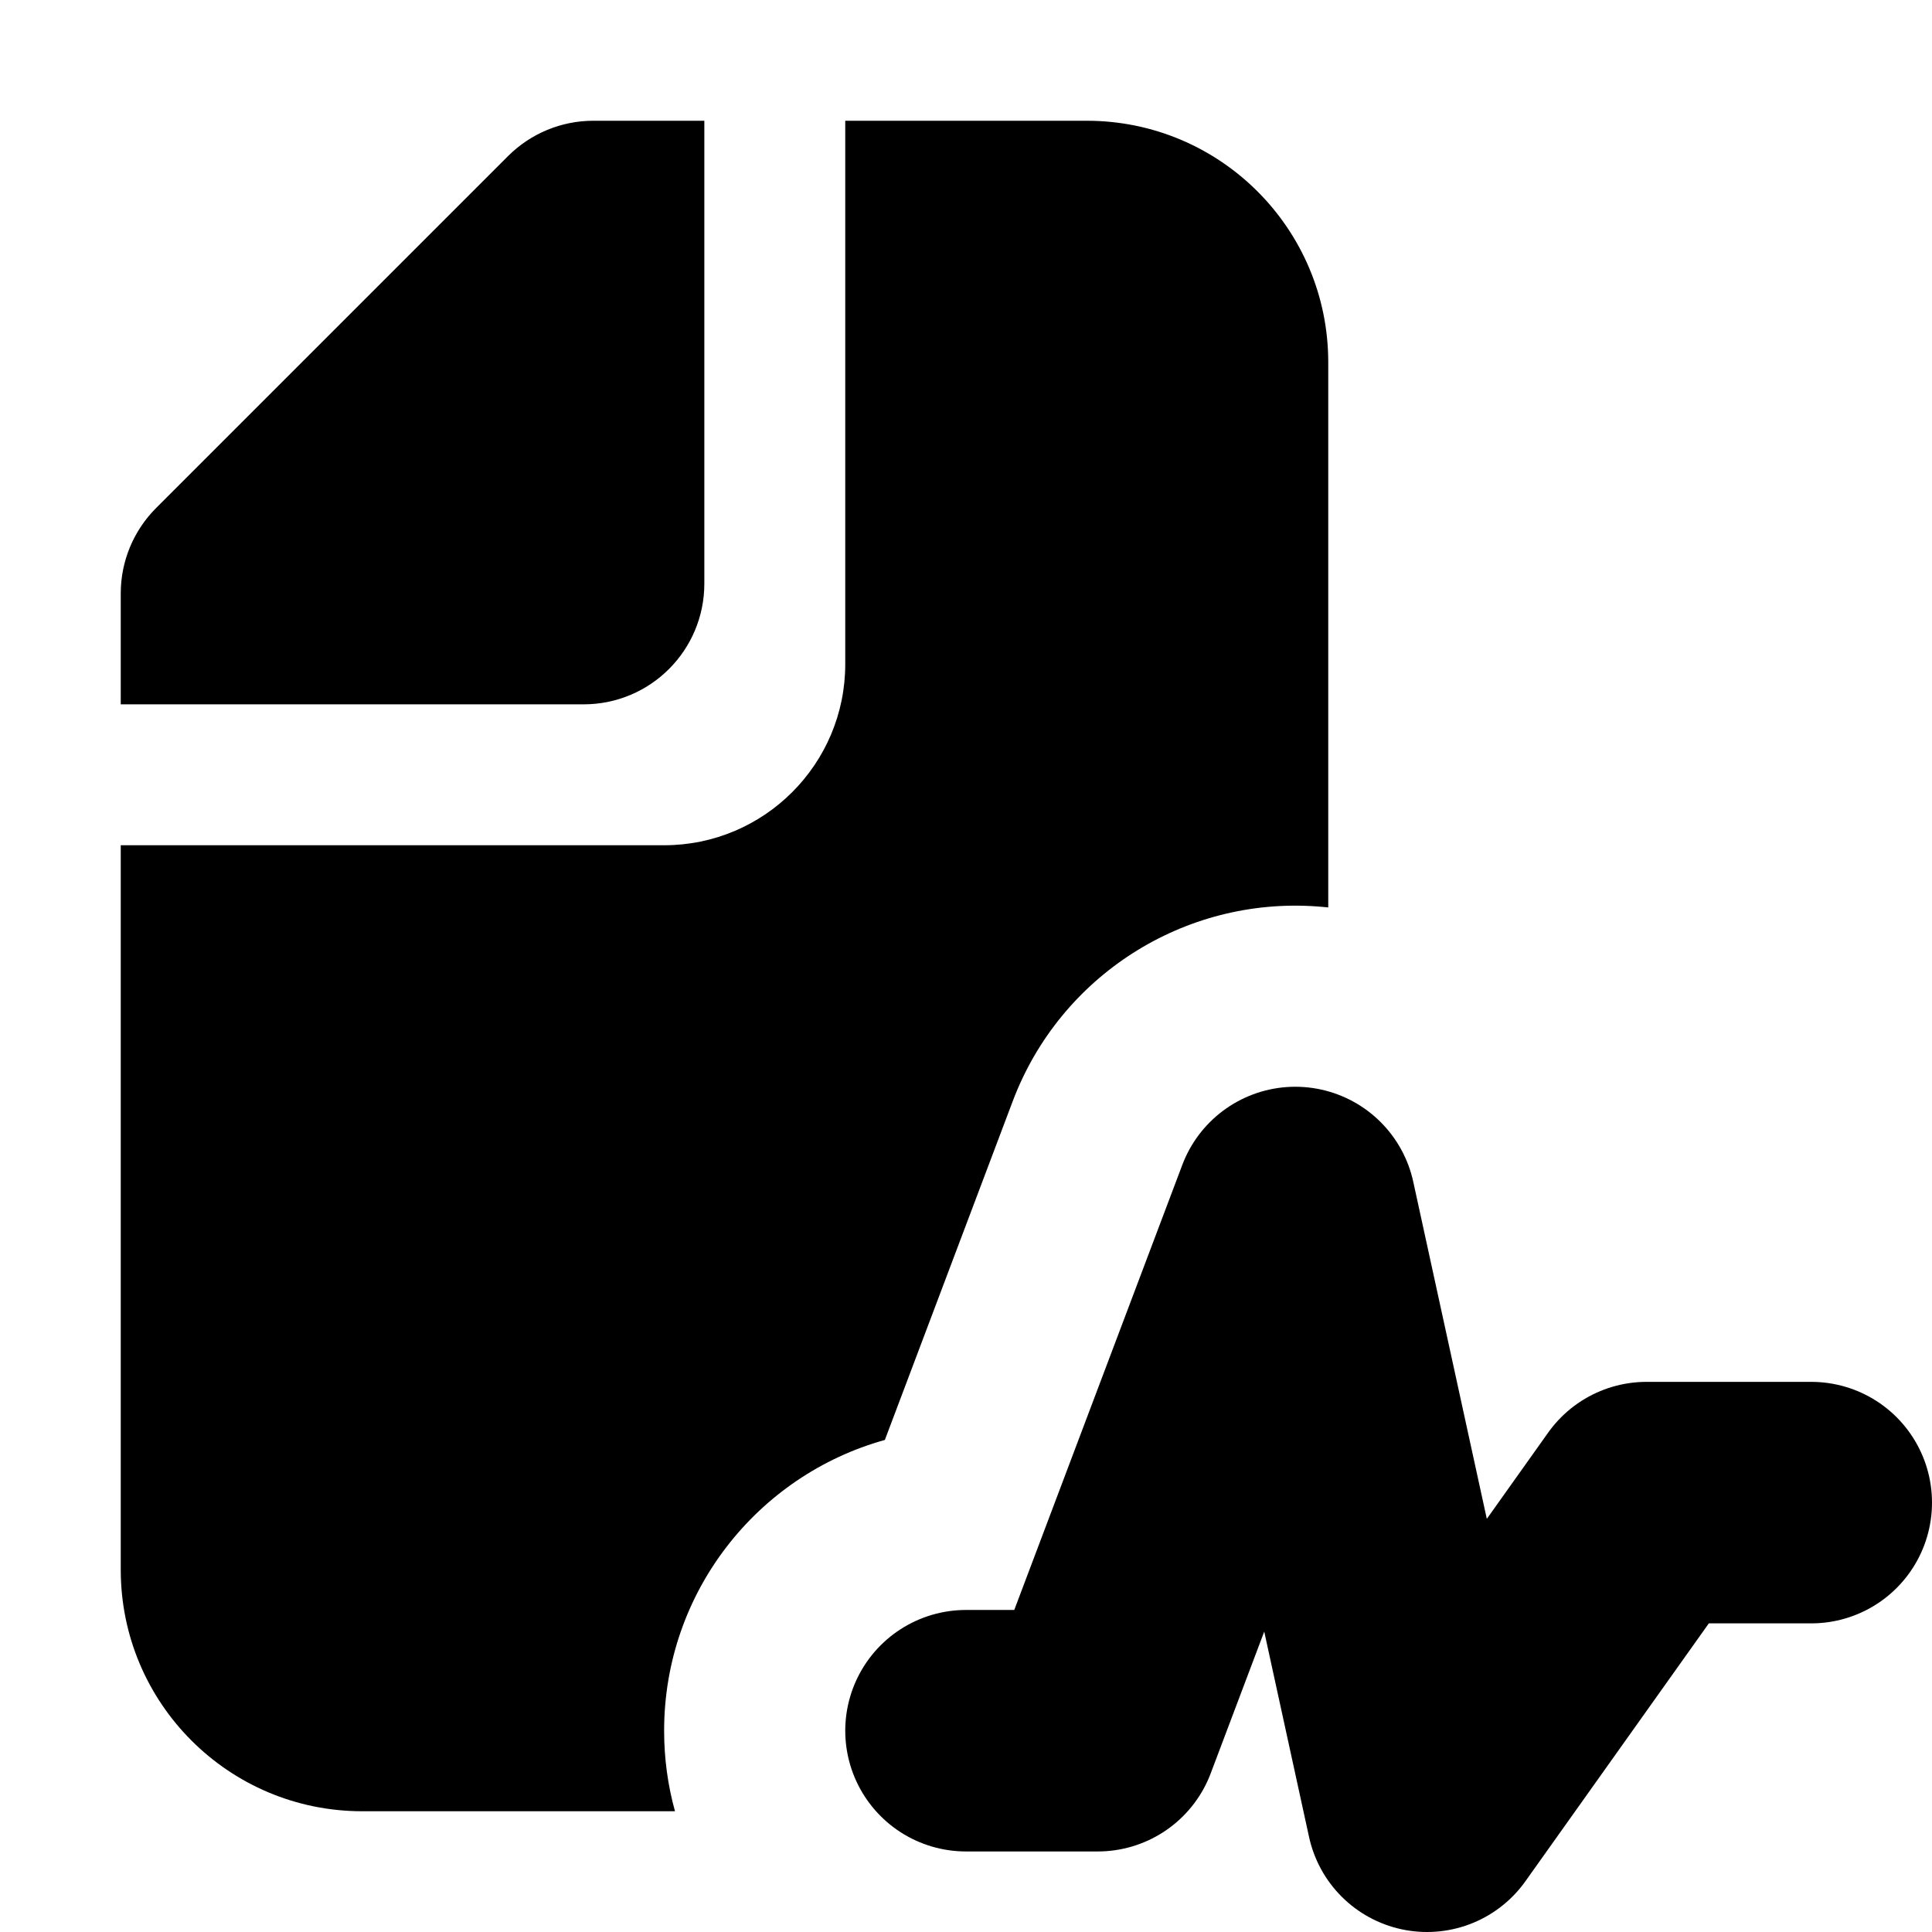 <svg width="16" height="16" viewBox="0 0 16 16" fill="none" xmlns="http://www.w3.org/2000/svg">
<path fill-rule="evenodd" clip-rule="evenodd" d="M1 13V7H5.5C6.328 7 7 6.328 7 5.5V1H9C10.105 1 11 1.895 11 3V7.515C10.97 7.512 10.94 7.509 10.91 7.507C9.806 7.426 8.78 8.081 8.388 9.117L7.328 11.925C6.274 12.218 5.5 13.185 5.5 14.333C5.5 14.564 5.531 14.788 5.59 15H3C1.895 15 1 14.105 1 13ZM4.914 1H5.833V4.833C5.833 5.386 5.386 5.833 4.833 5.833H1V4.914C1 4.649 1.105 4.395 1.293 4.207L2.5 3L4.207 1.293C4.395 1.105 4.649 1 4.914 1Z" fill="#000000"/>
<path d="M8 14.333H9.091L10.727 10L11.818 15L13.636 12.444H15" stroke="#000000" stroke-width="2" stroke-linecap="round" stroke-linejoin="round"/>
</svg>
